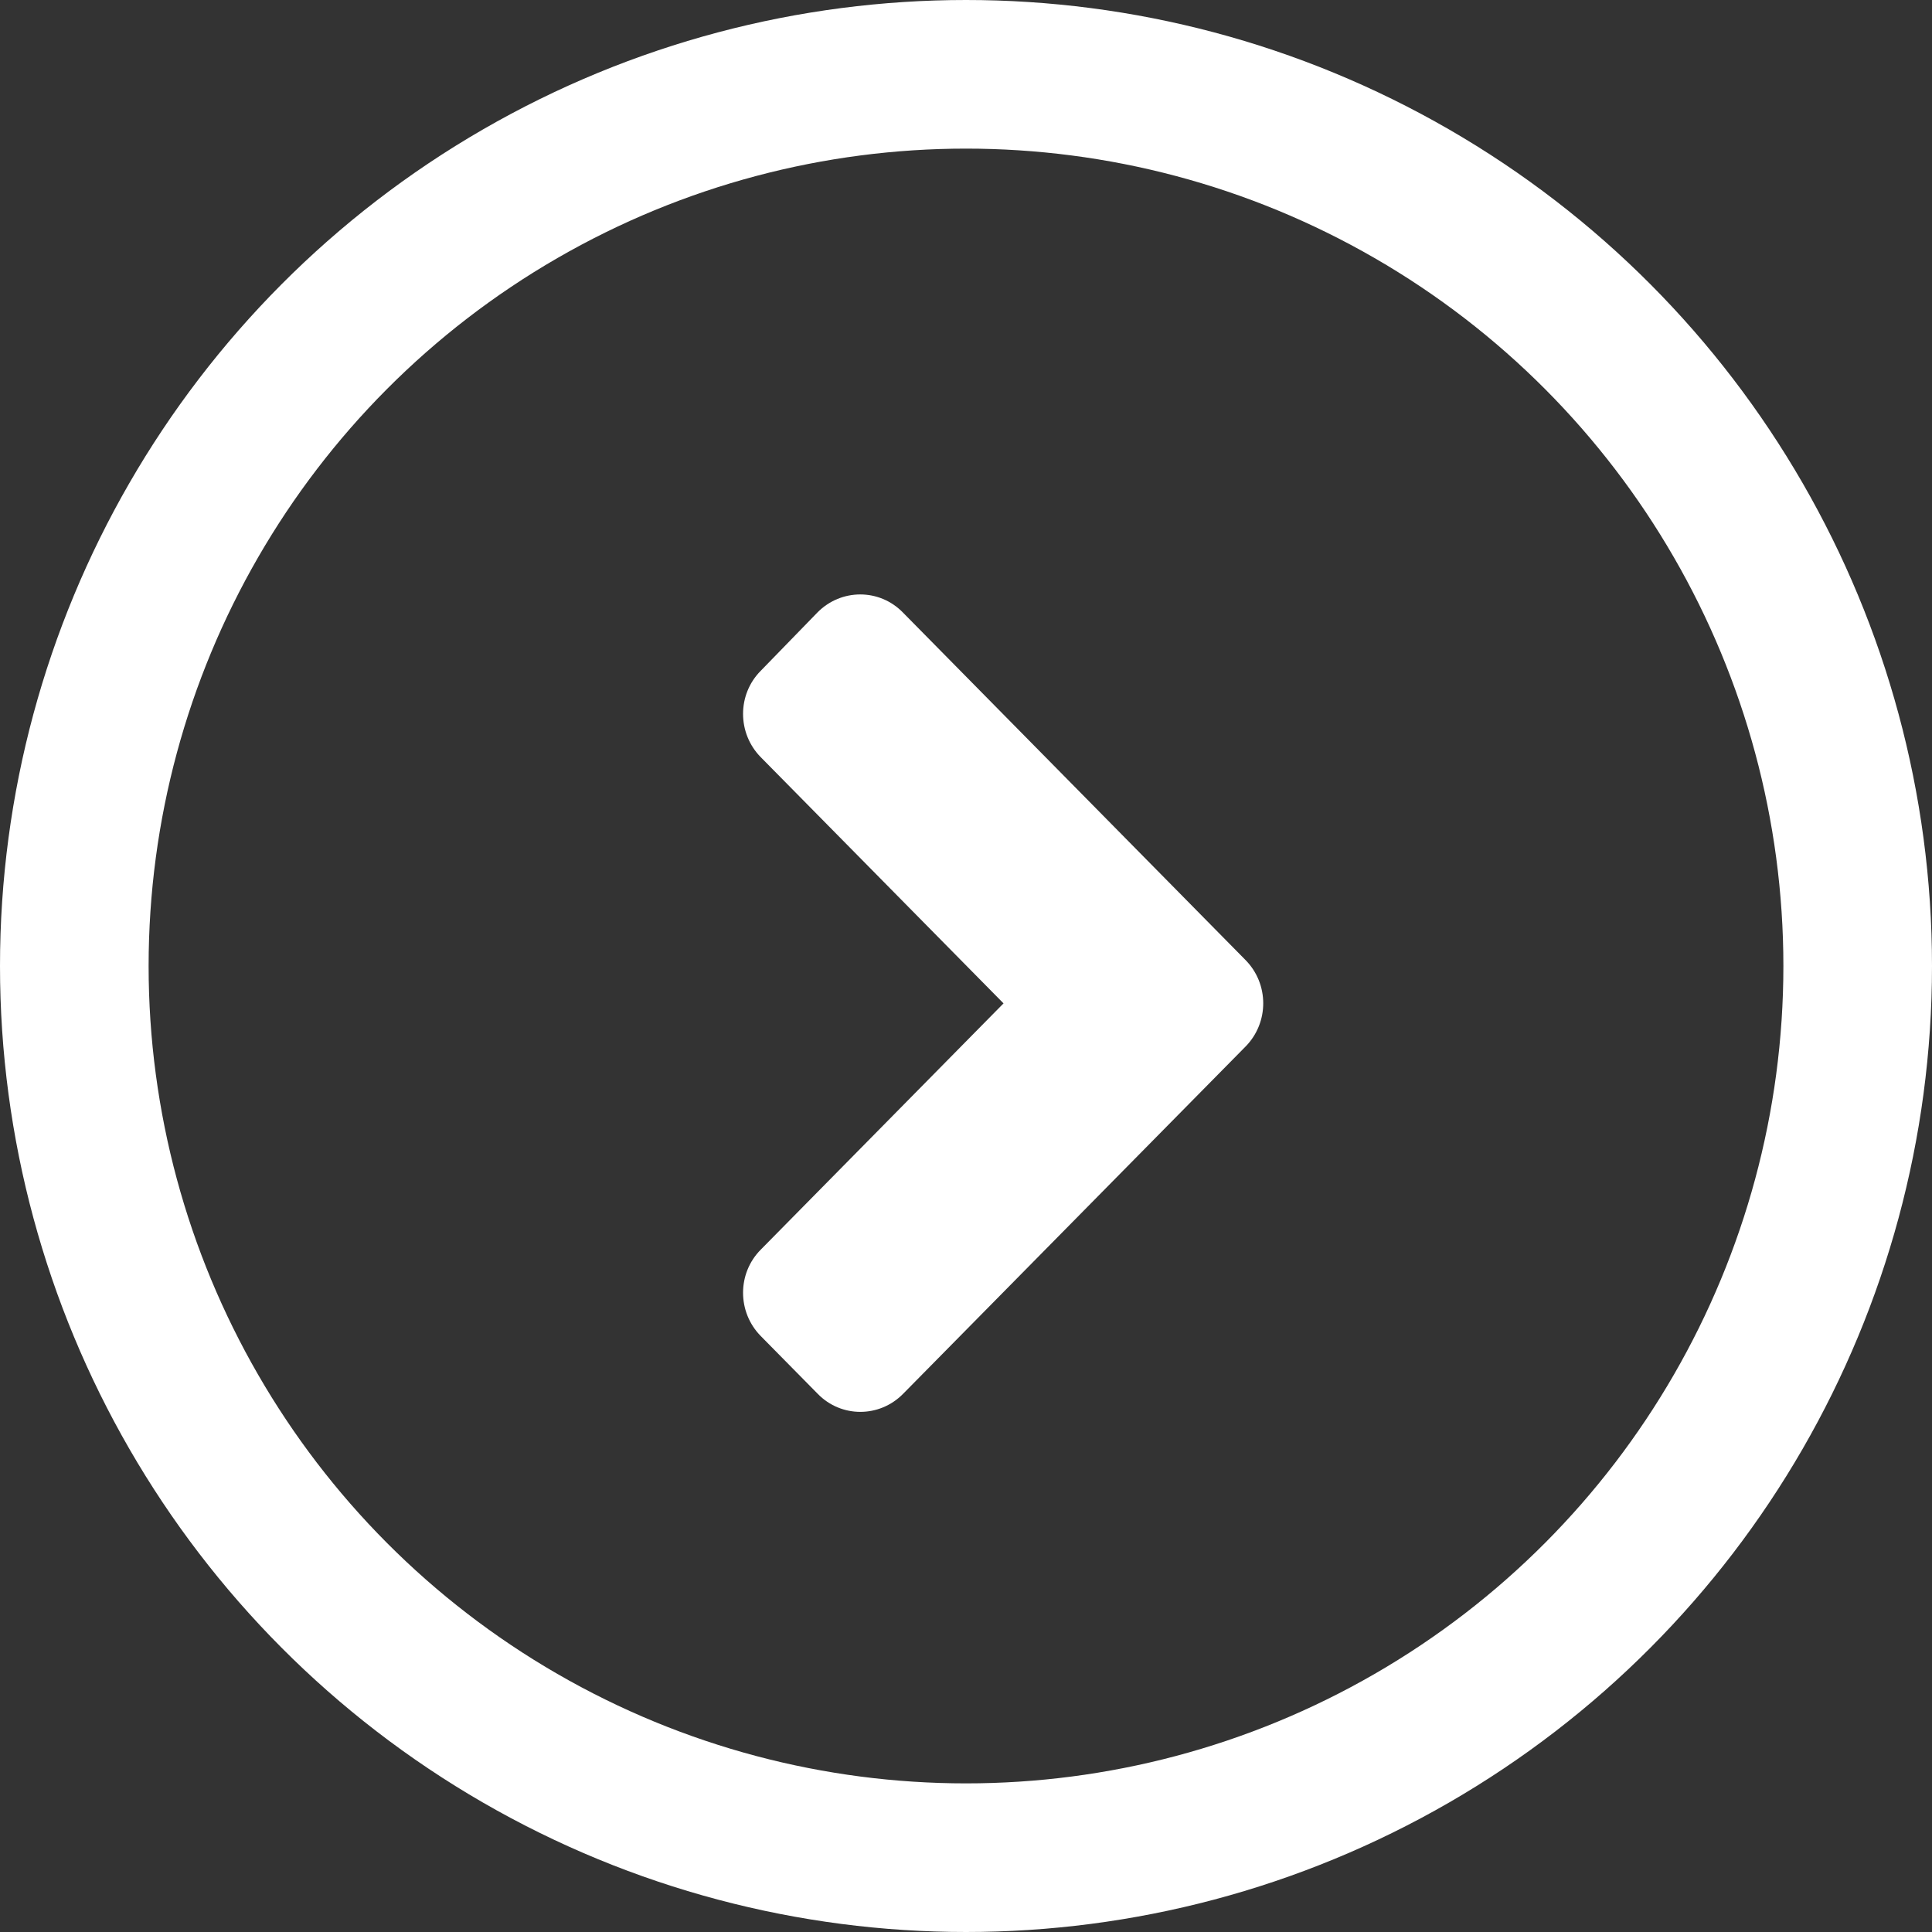 <?xml version="1.0" encoding="UTF-8"?>
<svg width="26px" height="26px" viewBox="0 0 26 26" version="1.1" xmlns="http://www.w3.org/2000/svg" xmlns:xlink="http://www.w3.org/1999/xlink">
    <rect x="0" y="0" width="26" height="26" fill="#333333" stroke="none"/>
    <title>Group 2</title>
    <g id="Page-1" stroke="none" stroke-width="1" fill="none" fill-rule="evenodd">
        <g id="superior_project_layout" transform="translate(-745, -4760)">
            <g id="Group-2" transform="translate(745, 4760)">
                <path d="M12.153,18.758 L16.762,14.084 C17.08,13.761 17.08,13.239 16.758,12.916 L12.15,8.242 C11.835,7.919 11.32,7.919 11.001,8.242 L10.239,9.026 C9.92,9.345 9.92,9.868 10.239,10.191 L13.505,13.503 L10.239,16.816 C9.92,17.136 9.92,17.658 10.239,17.981 L11.005,18.758 C11.32,19.081 11.835,19.081 12.153,18.758 Z" id="" fill="#FFFFFF" fill-rule="nonzero"></path>
                <circle id="Oval" stroke="#FFFFFF" stroke-width="2" cx="13" cy="13" r="12"></circle>
            </g>
        </g>
    </g>
</svg>
